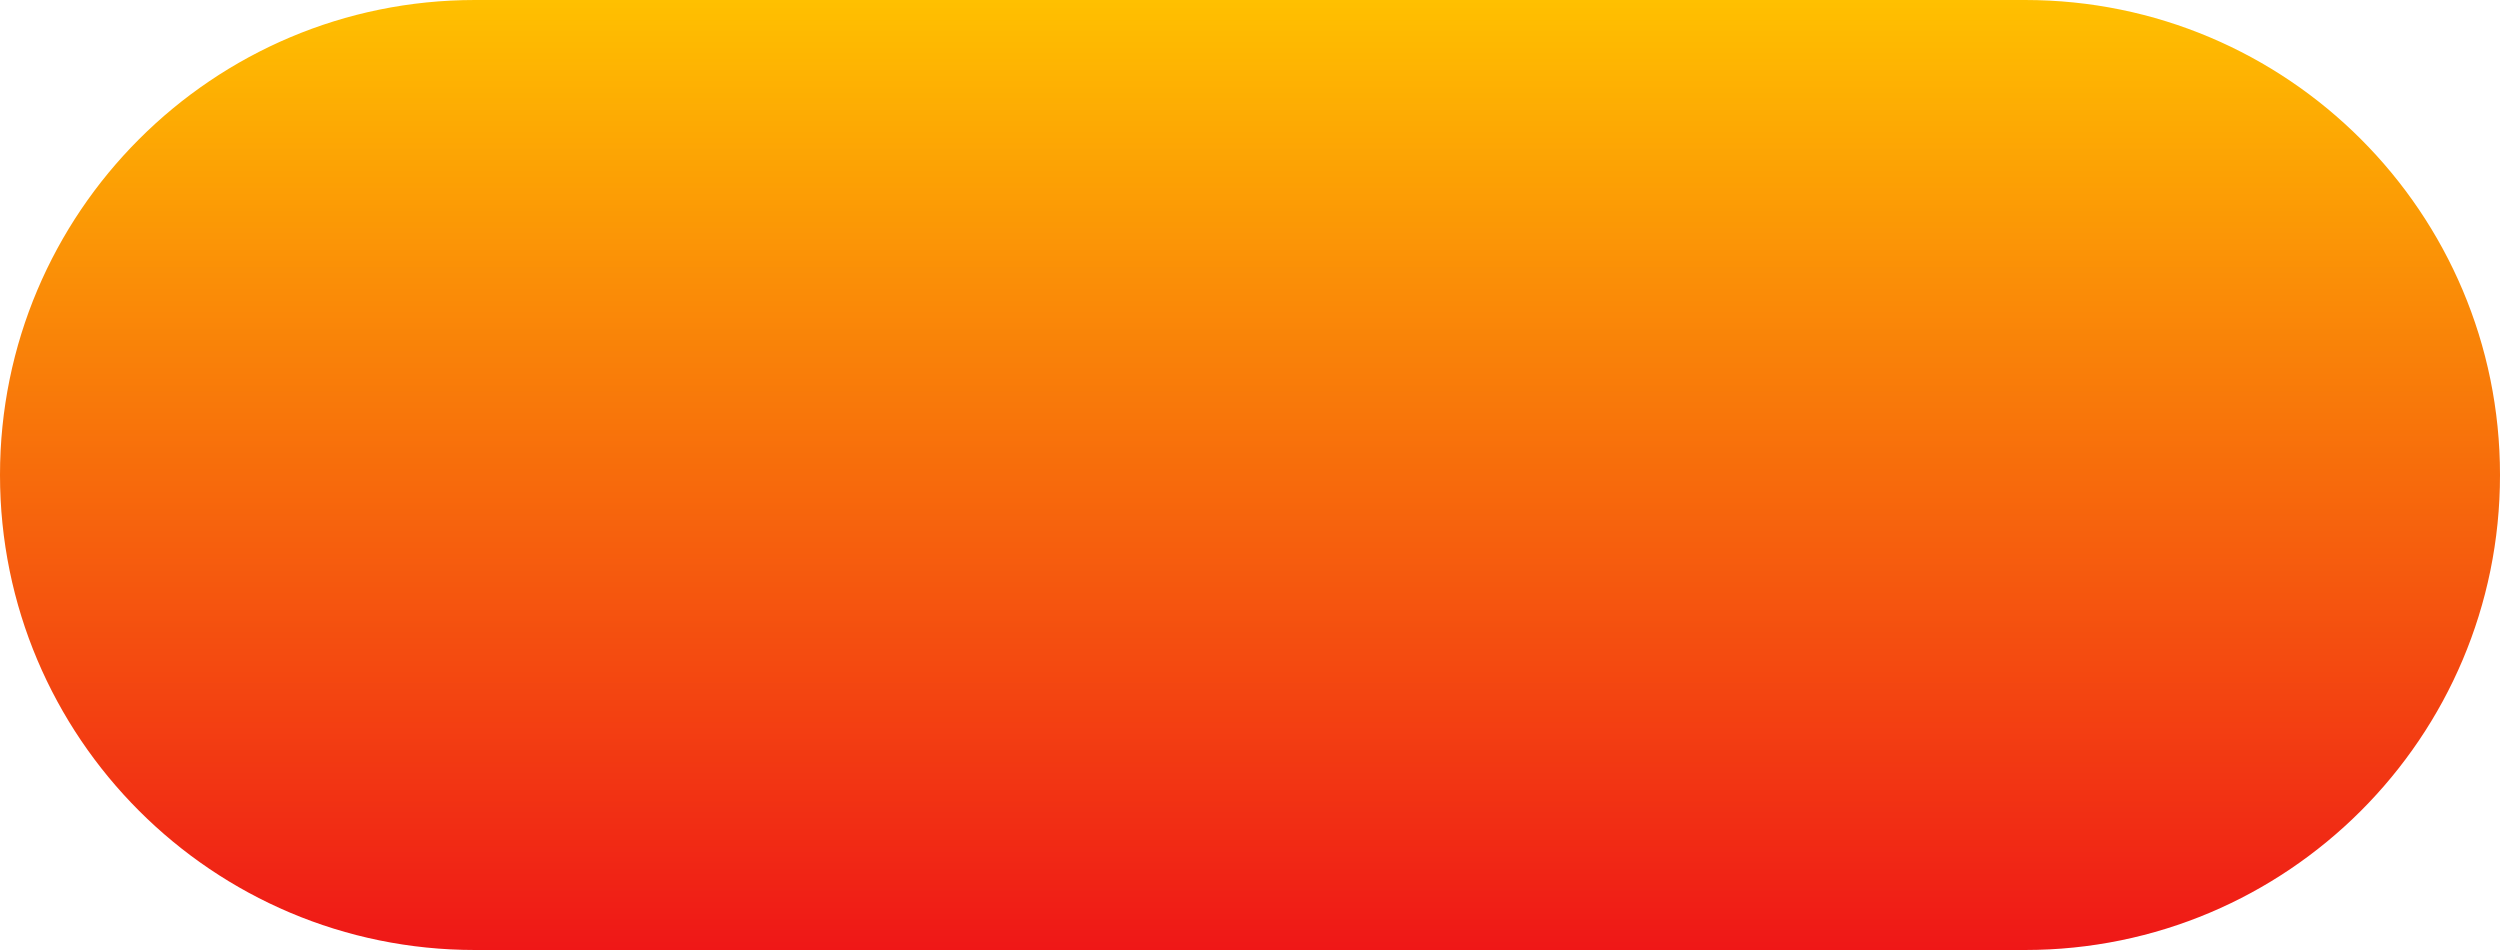 <svg width="100" height="38" viewBox="0 0 100 38" fill="none" xmlns="http://www.w3.org/2000/svg">
<path d="M0 19C0 8.507 8.507 0 19 0H81C91.493 0 100 8.507 100 19C100 29.493 91.493 38 81 38H19C8.507 38 0 29.493 0 19Z" fill="url(#paint0_linear)"/>
<defs>
<linearGradient id="paint0_linear" x1="50" y1="0" x2="50" y2="38" gradientUnits="userSpaceOnUse">
<stop stop-color="#FFC000"/>
<stop offset="1" stop-color="#EF1717"/>
</linearGradient>
</defs>
</svg>
